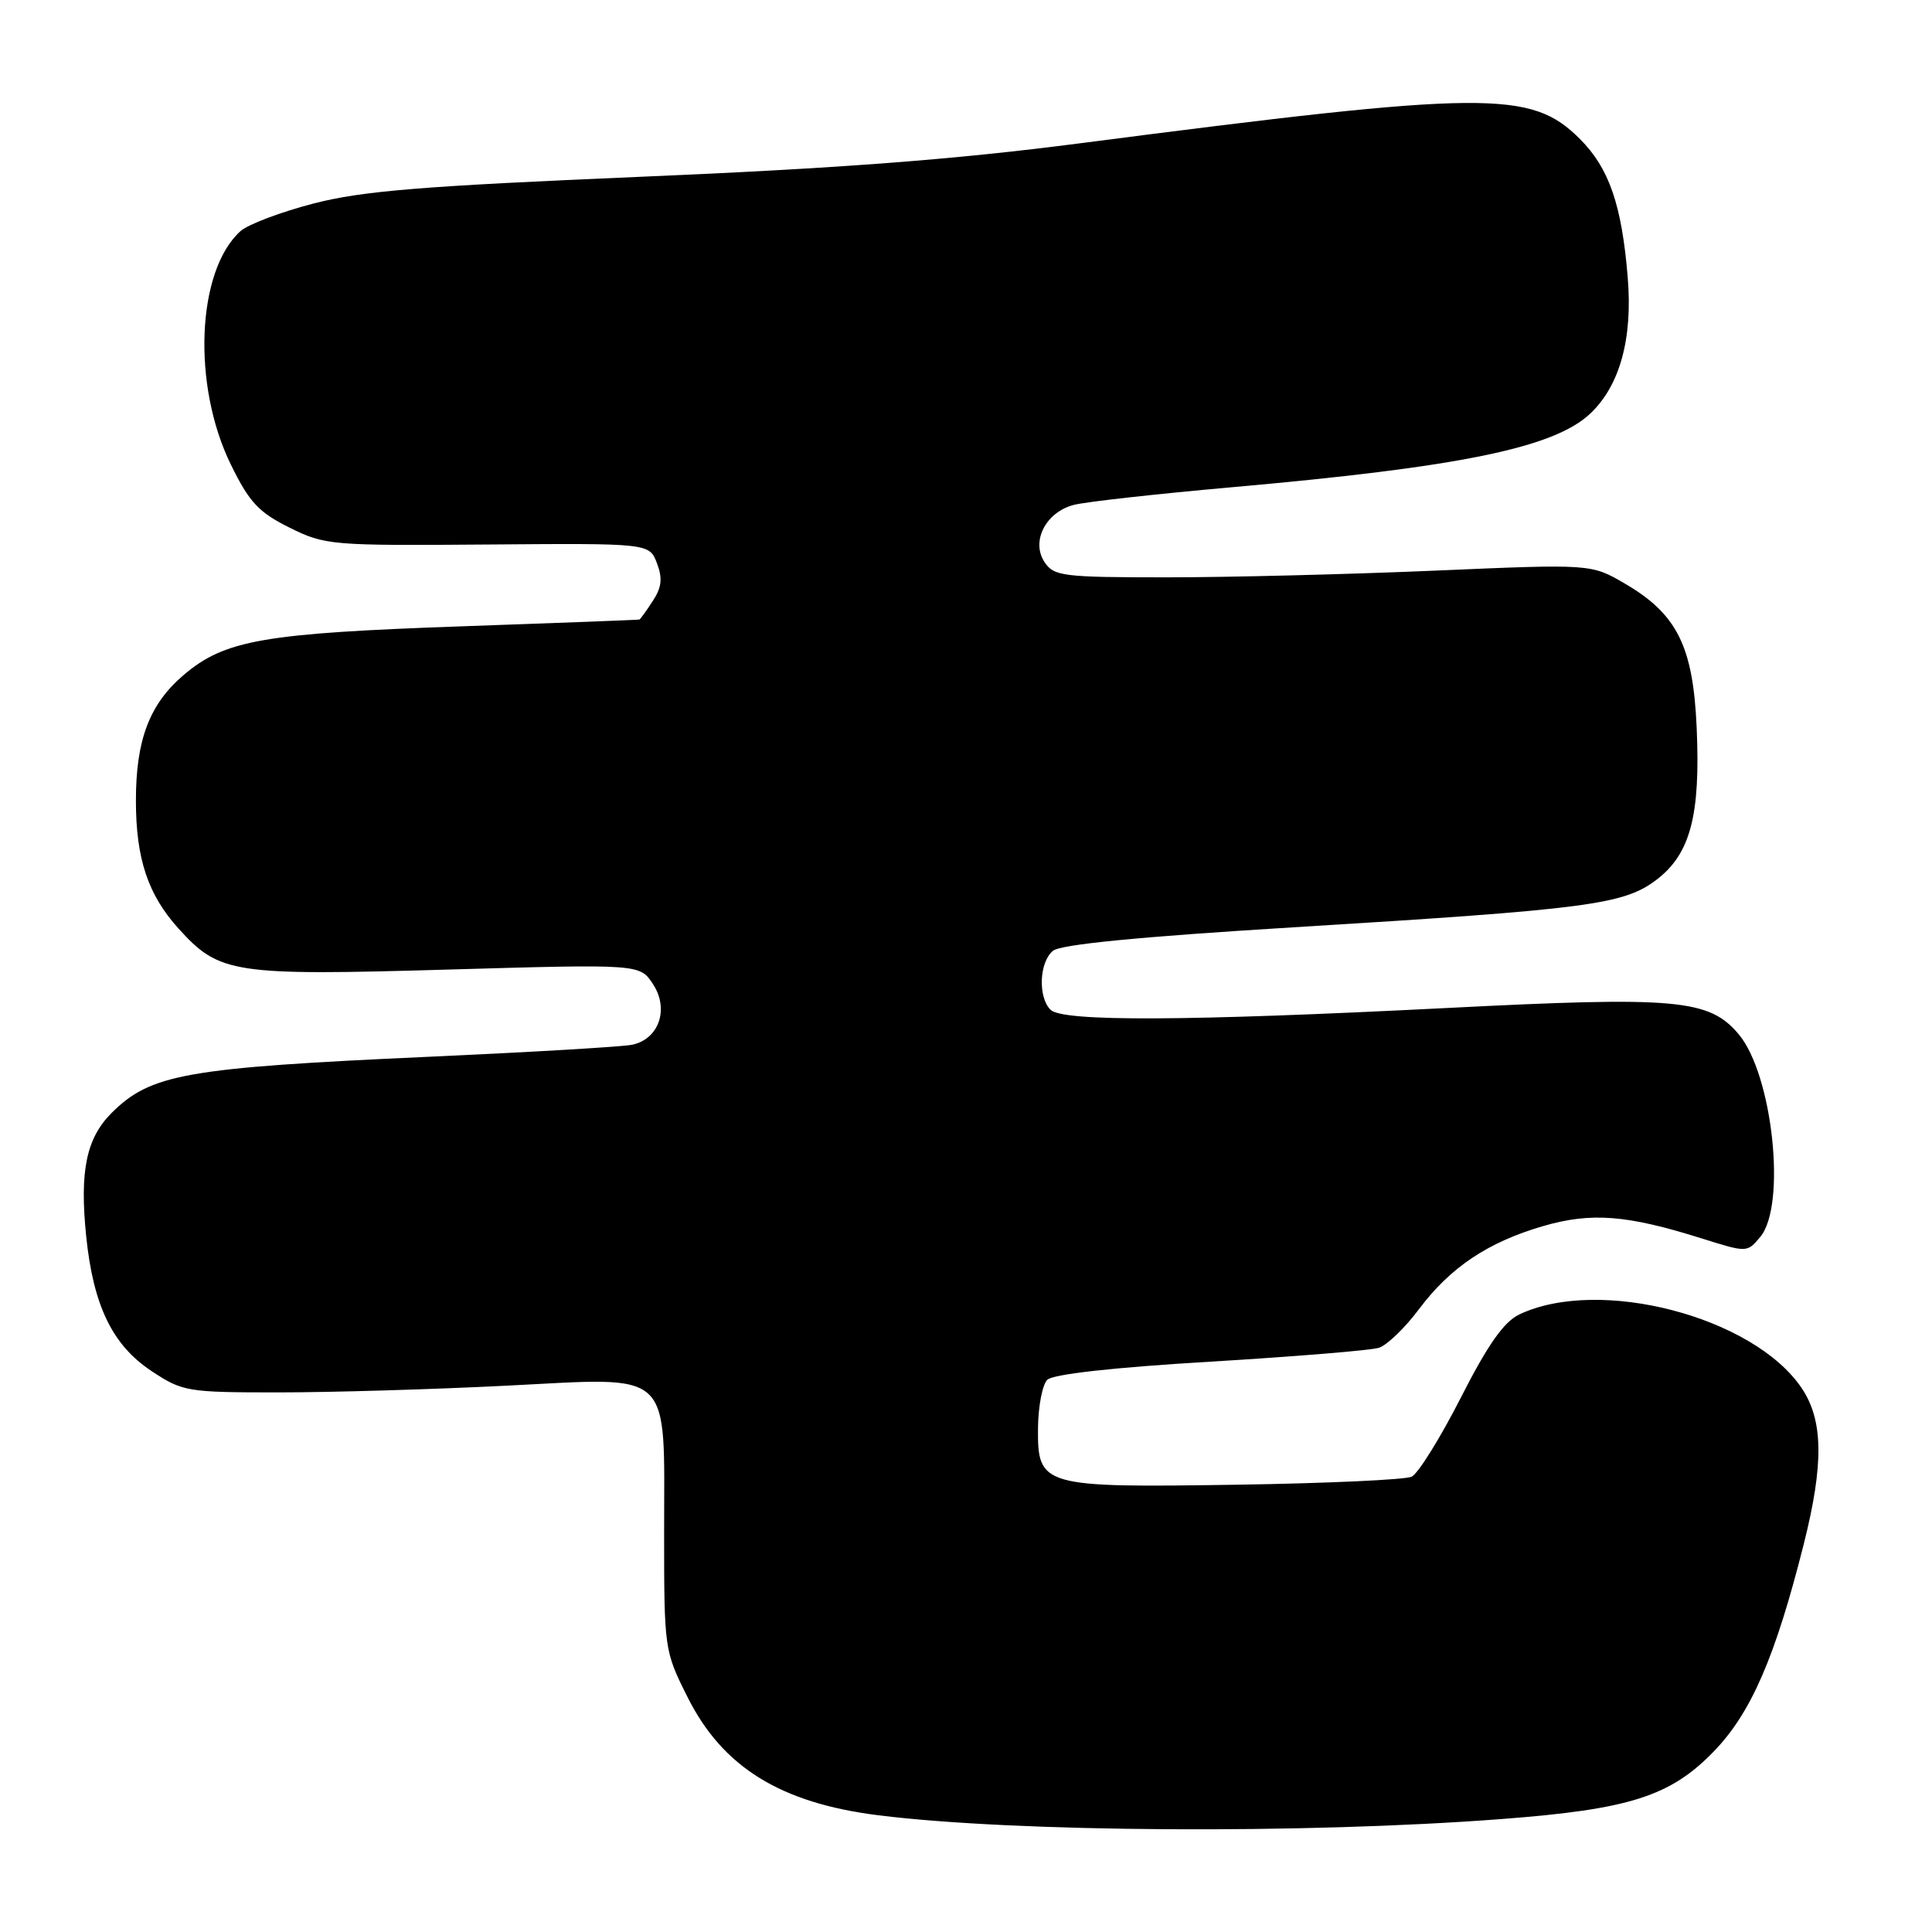 <?xml version="1.0" encoding="UTF-8" standalone="no"?>
<!DOCTYPE svg PUBLIC "-//W3C//DTD SVG 1.1//EN" "http://www.w3.org/Graphics/SVG/1.1/DTD/svg11.dtd" >
<svg xmlns="http://www.w3.org/2000/svg" xmlns:xlink="http://www.w3.org/1999/xlink" version="1.1" viewBox="0 0 256 256">
 <g >
 <path fill="currentColor"
d=" M 199.00 241.03 C 215.94 239.74 221.32 238.02 227.08 232.08 C 232.02 226.99 235.24 219.57 239.01 204.59 C 241.68 193.98 241.60 188.19 238.73 183.93 C 232.35 174.46 211.89 169.13 201.30 174.18 C 199.27 175.15 197.13 178.19 193.55 185.23 C 190.83 190.57 187.90 195.27 187.05 195.67 C 186.20 196.07 175.82 196.55 164.00 196.73 C 138.02 197.13 137.48 196.98 137.54 189.21 C 137.57 186.35 138.12 183.48 138.77 182.83 C 139.51 182.09 147.53 181.19 160.37 180.43 C 171.60 179.75 181.65 178.93 182.71 178.59 C 183.78 178.25 186.15 175.97 187.99 173.51 C 192.18 167.92 197.14 164.60 204.48 162.46 C 210.86 160.61 215.58 160.98 225.46 164.09 C 231.50 165.99 231.50 165.99 233.25 163.89 C 236.74 159.69 234.89 142.40 230.39 137.05 C 226.47 132.39 222.20 132.01 191.62 133.57 C 157.14 135.32 140.79 135.39 139.20 133.80 C 137.52 132.12 137.70 127.49 139.52 125.99 C 140.54 125.14 150.90 124.13 171.27 122.88 C 210.53 120.48 215.17 119.87 219.51 116.56 C 223.98 113.15 225.33 108.06 224.82 96.46 C 224.35 85.65 222.24 81.39 215.34 77.35 C 210.85 74.72 210.85 74.72 190.18 75.61 C 178.80 76.10 162.81 76.50 154.62 76.50 C 140.83 76.50 139.65 76.35 138.41 74.49 C 136.59 71.75 138.55 67.89 142.25 66.91 C 143.77 66.50 153.22 65.45 163.25 64.56 C 193.49 61.88 205.88 59.34 210.70 54.82 C 214.64 51.11 216.36 44.86 215.68 36.73 C 214.89 27.13 213.21 22.28 209.36 18.43 C 202.86 11.93 197.19 11.98 143.00 19.00 C 126.43 21.15 111.15 22.31 85.00 23.42 C 55.99 24.65 48.05 25.29 41.57 26.96 C 37.22 28.09 32.84 29.74 31.86 30.63 C 26.05 35.89 25.43 51.04 30.59 61.56 C 33.04 66.56 34.27 67.88 38.36 69.91 C 43.07 72.25 43.85 72.31 64.63 72.15 C 86.04 71.98 86.04 71.98 87.05 74.63 C 87.81 76.64 87.68 77.83 86.50 79.63 C 85.65 80.94 84.85 82.04 84.73 82.09 C 84.60 82.14 74.15 82.54 61.50 82.98 C 34.83 83.91 29.77 84.80 24.29 89.48 C 19.79 93.33 18.00 98.08 18.01 106.12 C 18.01 113.77 19.61 118.56 23.63 123.01 C 29.07 129.03 30.82 129.30 59.46 128.47 C 84.79 127.74 84.79 127.74 86.53 130.41 C 88.69 133.70 87.32 137.68 83.78 138.43 C 82.53 138.70 70.47 139.41 57.00 140.02 C 24.62 141.48 19.96 142.30 14.77 147.49 C 11.43 150.85 10.54 155.18 11.42 163.81 C 12.36 173.01 14.90 178.25 20.09 181.68 C 24.20 184.40 24.80 184.50 36.92 184.50 C 43.84 184.50 57.42 184.10 67.10 183.61 C 89.42 182.49 88.00 181.16 88.00 203.06 C 88.00 218.51 88.03 218.75 91.09 224.85 C 95.74 234.16 103.42 238.92 116.44 240.54 C 134.57 242.80 172.88 243.03 199.00 241.03 Z "/>
</g>
</svg>
